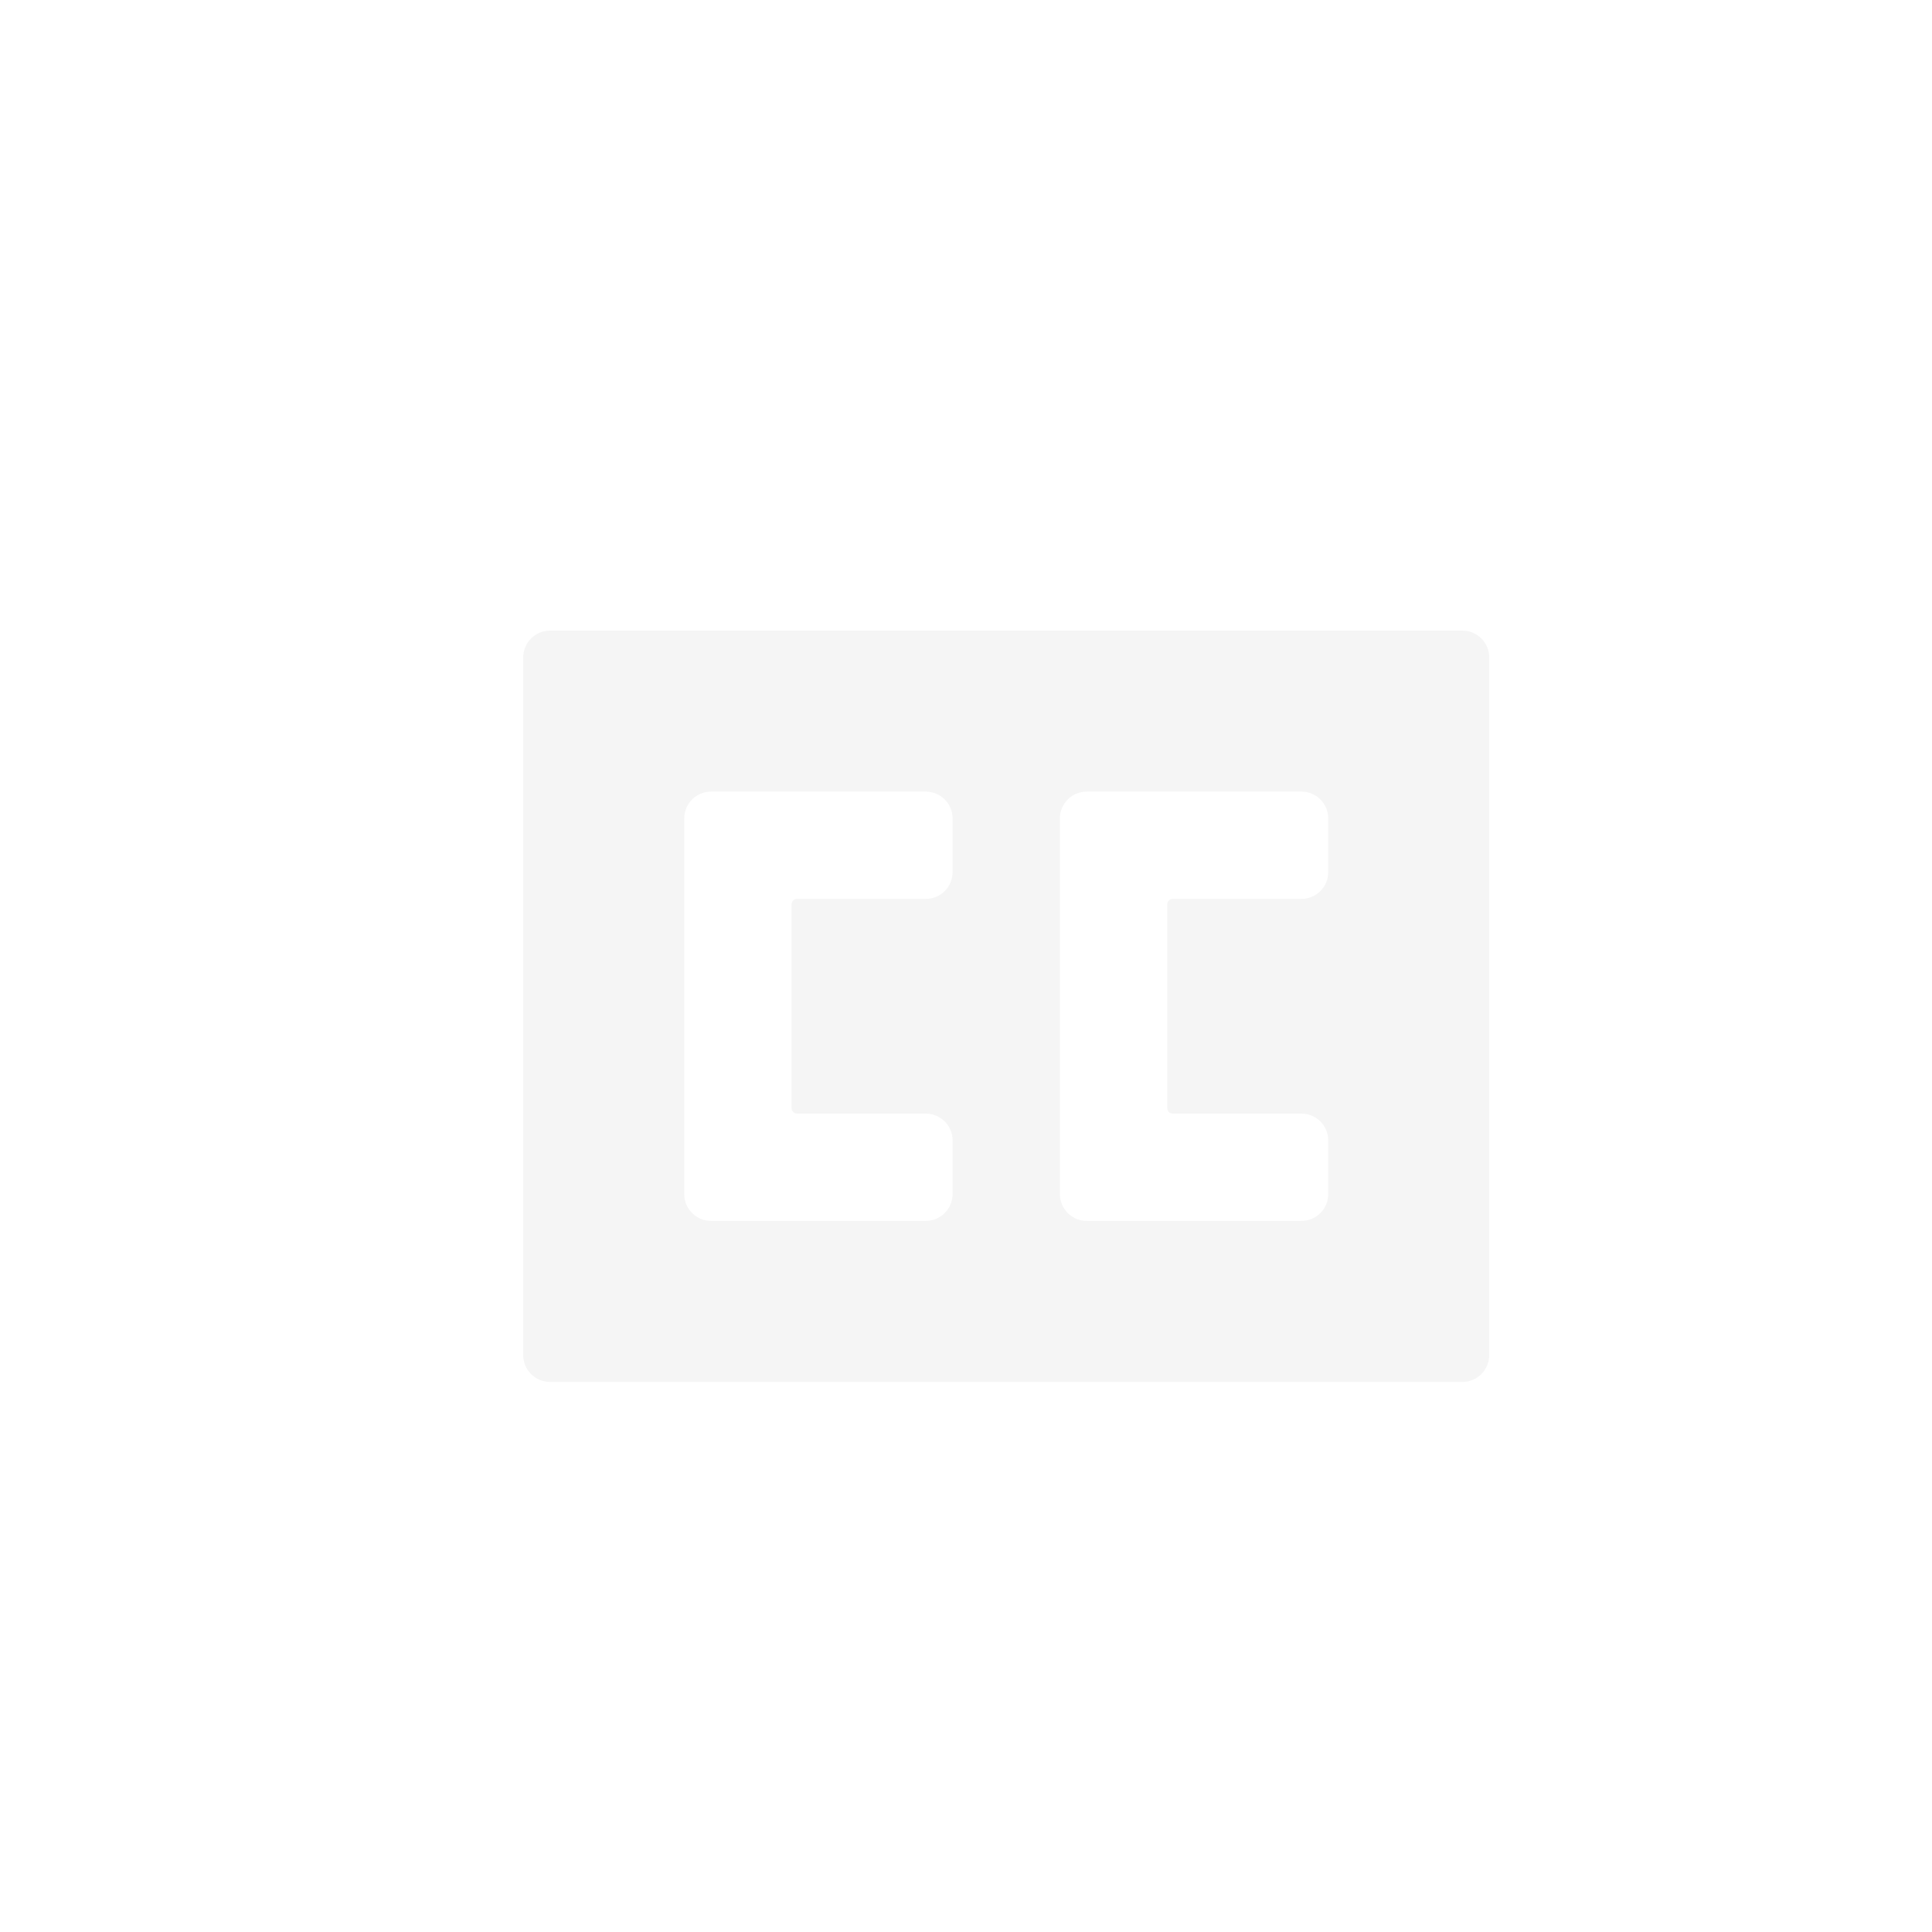 <svg width="48" height="48" viewBox="0 0 48 48" fill="none" xmlns="http://www.w3.org/2000/svg">
<g filter="url(#filter0_d_326_4642)">
<path fill-rule="evenodd" clip-rule="evenodd" d="M12.666 14.667C12.298 14.667 11.999 14.966 11.999 15.334V32.667C11.999 33.035 12.298 33.334 12.666 33.334H35.333C35.701 33.334 35.999 33.035 35.999 32.667V15.334C35.999 14.966 35.701 14.667 35.333 14.667H12.666ZM16.667 29.333C16.298 29.333 16 29.035 16 28.667V19.333C16 18.965 16.298 18.667 16.667 18.667H22C22.368 18.667 22.667 18.965 22.667 19.333V20.667C22.667 21.035 22.368 21.333 22 21.333H18.8C18.726 21.333 18.667 21.393 18.667 21.467V26.533C18.667 26.607 18.726 26.667 18.8 26.667H22C22.368 26.667 22.667 26.965 22.667 27.333V28.667C22.667 29.035 22.368 29.333 22 29.333H16.667ZM26 29.333C25.632 29.333 25.333 29.035 25.333 28.667V19.333C25.333 18.965 25.632 18.667 26 18.667H31.333C31.701 18.667 32 18.965 32 19.333V20.667C32 21.035 31.701 21.333 31.333 21.333H28.133C28.06 21.333 28 21.393 28 21.467V26.533C28 26.607 28.06 26.667 28.133 26.667H31.333C31.701 26.667 32 26.965 32 27.333V28.667C32 29.035 31.701 29.333 31.333 29.333H26Z" fill="#F5F5F5"/>
</g>
<defs>
<filter id="filter0_d_326_4642" x="11.999" y="14.667" width="26" height="20.667" filterUnits="userSpaceOnUse" color-interpolation-filters="sRGB">
<feFlood flood-opacity="0" result="BackgroundImageFix"/>
<feColorMatrix in="SourceAlpha" type="matrix" values="0 0 0 0 0 0 0 0 0 0 0 0 0 0 0 0 0 0 127 0" result="hardAlpha"/>
<feOffset dx="1" dy="1"/>
<feGaussianBlur stdDeviation="0.5"/>
<feComposite in2="hardAlpha" operator="out"/>
<feColorMatrix type="matrix" values="0 0 0 0 0.039 0 0 0 0 0.039 0 0 0 0 0.039 0 0 0 0.04 0"/>
<feBlend mode="normal" in2="BackgroundImageFix" result="effect1_dropShadow_326_4642"/>
<feBlend mode="normal" in="SourceGraphic" in2="effect1_dropShadow_326_4642" result="shape"/>
</filter>
</defs>
</svg>
